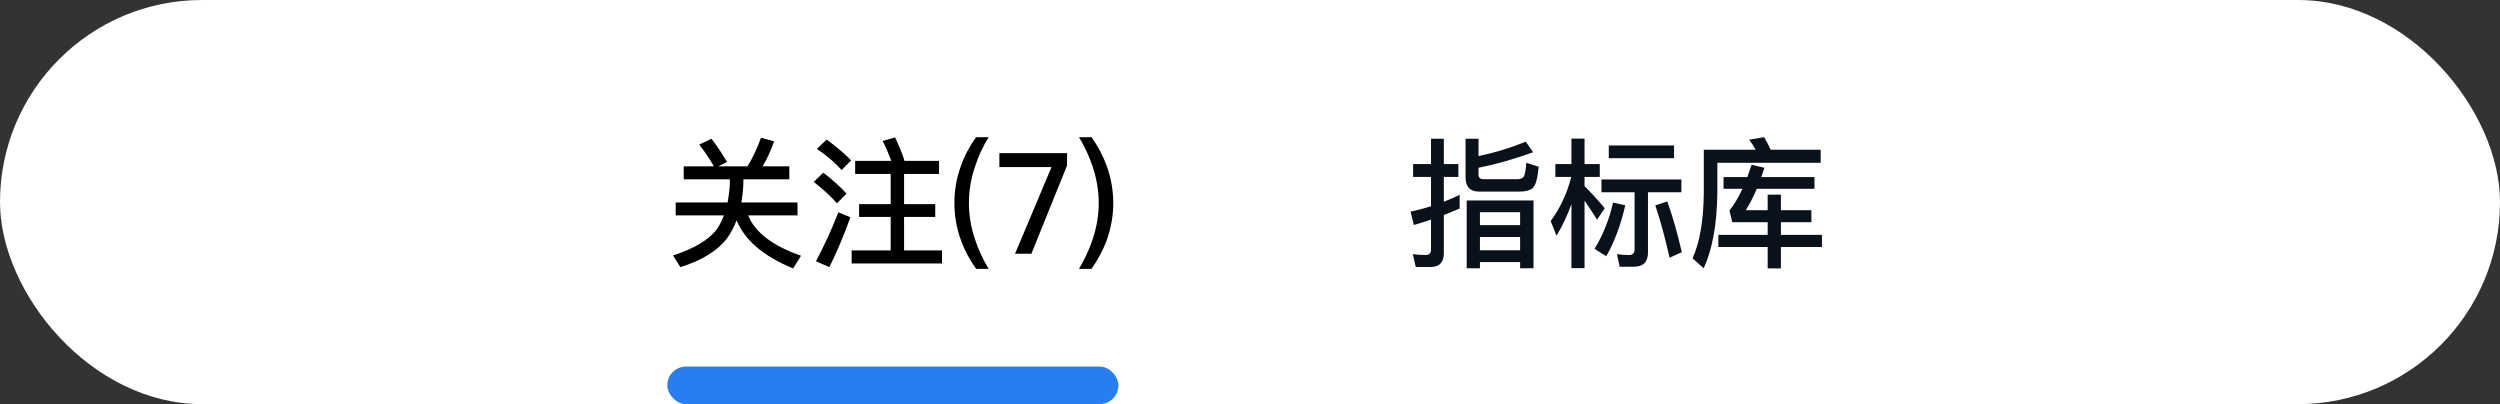 <svg width="266" height="43" viewBox="0 0 266 43" fill="none" xmlns="http://www.w3.org/2000/svg">
<rect x="0" y="0" width="266" height="43" fill="#333333" stroke="none"/>
<rect width="266" height="43" rx="21.5" fill="white"/>
<rect x="71" y="39" width="48" height="4" rx="2" fill="#267EF0"/>
<path d="M75.704 14.76L74.399 15.39C74.939 16.065 75.464 16.83 75.959 17.7H72.749V19.08H77.654V19.545C77.624 20.25 77.534 20.91 77.414 21.54H71.894V22.92H77.024C76.829 23.43 76.589 23.91 76.304 24.345C75.479 25.485 73.919 26.43 71.609 27.18L72.389 28.425C74.699 27.705 76.364 26.67 77.384 25.32C77.774 24.78 78.104 24.15 78.374 23.445C79.244 25.56 81.239 27.27 84.389 28.56L85.229 27.21C82.214 26.16 80.339 24.735 79.604 22.92H84.854V21.54H78.884C78.989 20.925 79.064 20.265 79.094 19.545V19.08H83.984V17.7H81.134C81.614 16.905 82.034 16.02 82.364 15.03L80.969 14.655C80.549 15.825 80.069 16.845 79.529 17.7H76.424L77.354 17.235C76.829 16.335 76.274 15.51 75.704 14.76ZM87.959 14.85L86.924 15.84C88.064 16.635 88.934 17.385 89.549 18.09L90.569 17.07C89.849 16.335 88.979 15.6 87.959 14.85ZM87.599 18.375L86.579 19.35C87.629 20.175 88.454 20.94 89.054 21.63L90.074 20.61C89.399 19.86 88.574 19.11 87.599 18.375ZM89.204 22.59C88.514 24.36 87.719 26.1 86.819 27.795L88.244 28.425C89.069 26.76 89.819 24.99 90.479 23.115L89.204 22.59ZM90.989 17.115V18.51H94.769V21.72H91.409V23.085H94.769V26.64H90.614V28.035H100.229V26.64H96.194V23.085H99.509V21.72H96.194V18.51H99.914V17.115H96.194L96.239 17.1C95.999 16.35 95.669 15.525 95.234 14.625L93.914 15C94.259 15.675 94.559 16.38 94.829 17.115H90.989ZM103.859 14.595C103.154 15.57 102.614 16.59 102.239 17.67C101.774 18.93 101.549 20.25 101.549 21.615C101.549 22.965 101.774 24.27 102.239 25.545C102.614 26.595 103.154 27.615 103.859 28.605H105.194C104.564 27.57 104.084 26.535 103.754 25.5C103.304 24.195 103.094 22.89 103.094 21.6C103.094 20.295 103.304 18.99 103.754 17.7C104.084 16.65 104.564 15.615 105.194 14.595H103.859ZM106.334 16.29V17.775H111.884L107.999 27H109.739L113.534 17.61V16.29H106.334ZM114.806 14.595C115.421 15.615 115.901 16.65 116.246 17.7C116.681 18.99 116.906 20.295 116.906 21.6C116.906 22.89 116.681 24.195 116.246 25.5C115.901 26.535 115.421 27.57 114.806 28.605H116.141C116.831 27.615 117.371 26.595 117.761 25.545C118.211 24.27 118.451 22.965 118.451 21.615C118.451 20.25 118.211 18.93 117.761 17.67C117.371 16.59 116.831 15.57 116.141 14.595H114.806Z" fill="black"/>
<path d="M157.315 17.85C159.145 17.49 161.08 16.935 163.12 16.2L162.34 15.075C160.735 15.735 159.055 16.245 157.315 16.605V14.76H155.935V18.855C155.935 19.875 156.415 20.385 157.375 20.385H161.71C162.31 20.385 162.76 20.265 163.06 20.025C163.375 19.785 163.6 19.02 163.72 17.745L162.4 17.325C162.34 18.18 162.235 18.69 162.085 18.855C161.935 18.99 161.725 19.065 161.455 19.065H157.81C157.48 19.065 157.315 18.885 157.315 18.555V17.85ZM152.2 28.41C153.145 28.41 153.625 27.915 153.625 26.925V22.875C154.195 22.665 154.75 22.425 155.305 22.185V20.73C154.765 21 154.195 21.24 153.625 21.465V18.825H155.17V17.46H153.625V14.76H152.26V17.46H150.355V18.825H152.26V21.945C151.54 22.17 150.82 22.365 150.085 22.515L150.43 23.94C151.045 23.76 151.66 23.58 152.26 23.37V26.565C152.26 26.94 152.065 27.135 151.705 27.135C151.27 27.135 150.805 27.105 150.325 27.045L150.64 28.41H152.2ZM163.165 21.33H156.055V28.545H157.465V27.885H161.74V28.545H163.165V21.33ZM157.465 26.625V25.215H161.74V26.625H157.465ZM157.465 23.955V22.575H161.74V23.955H157.465ZM167.2 14.745V17.46H165.49V18.825H167.185C166.735 20.58 166 22.14 164.995 23.52L165.61 25.08C166.24 24.06 166.765 22.935 167.2 21.72V28.53H168.595V21.345C168.97 21.885 169.42 22.56 169.93 23.37L170.74 22.155C170.02 21.285 169.3 20.505 168.595 19.8V18.825H170.215V17.46H168.595V14.745H167.2ZM171.625 21.555C171.235 23.31 170.59 24.945 169.66 26.475L170.905 27.27C171.775 25.74 172.45 23.94 172.93 21.84L171.625 21.555ZM177.4 21.435L176.125 21.855C176.665 23.475 177.175 25.32 177.64 27.42L178.945 26.835C178.51 24.915 178 23.115 177.4 21.435ZM173.845 28.38C174.835 28.38 175.345 27.87 175.345 26.865V20.46H178.9V19.095H170.395V20.46H173.92V26.52C173.92 26.925 173.725 27.135 173.365 27.135C172.945 27.135 172.495 27.105 172.045 27.045L172.33 28.38H173.845ZM171.175 15.48V16.83H178.12V15.48H171.175ZM187.705 14.595L186.115 14.865C186.355 15.195 186.595 15.54 186.805 15.93H181.285V20.55C181.255 23.505 180.85 25.815 180.085 27.48L181.27 28.545C182.2 26.535 182.68 23.88 182.725 20.55V17.325H193.72V15.93H188.395C188.17 15.435 187.945 14.985 187.705 14.595ZM186.37 17.535C186.22 17.985 186.07 18.42 185.92 18.84H183.385V20.085H185.395C184.975 21.015 184.51 21.78 184.015 22.395L184.315 23.64H188.08V24.99H182.83V26.28H188.08V28.56H189.49V26.28H193.855V24.99H189.49V23.64H192.73V22.365H189.49V20.715H188.08V22.365H185.755C186.175 21.69 186.565 20.925 186.925 20.085H193.06V18.84H187.405C187.51 18.525 187.615 18.195 187.735 17.85L186.37 17.535Z" fill="#09111A"/>
</svg>
